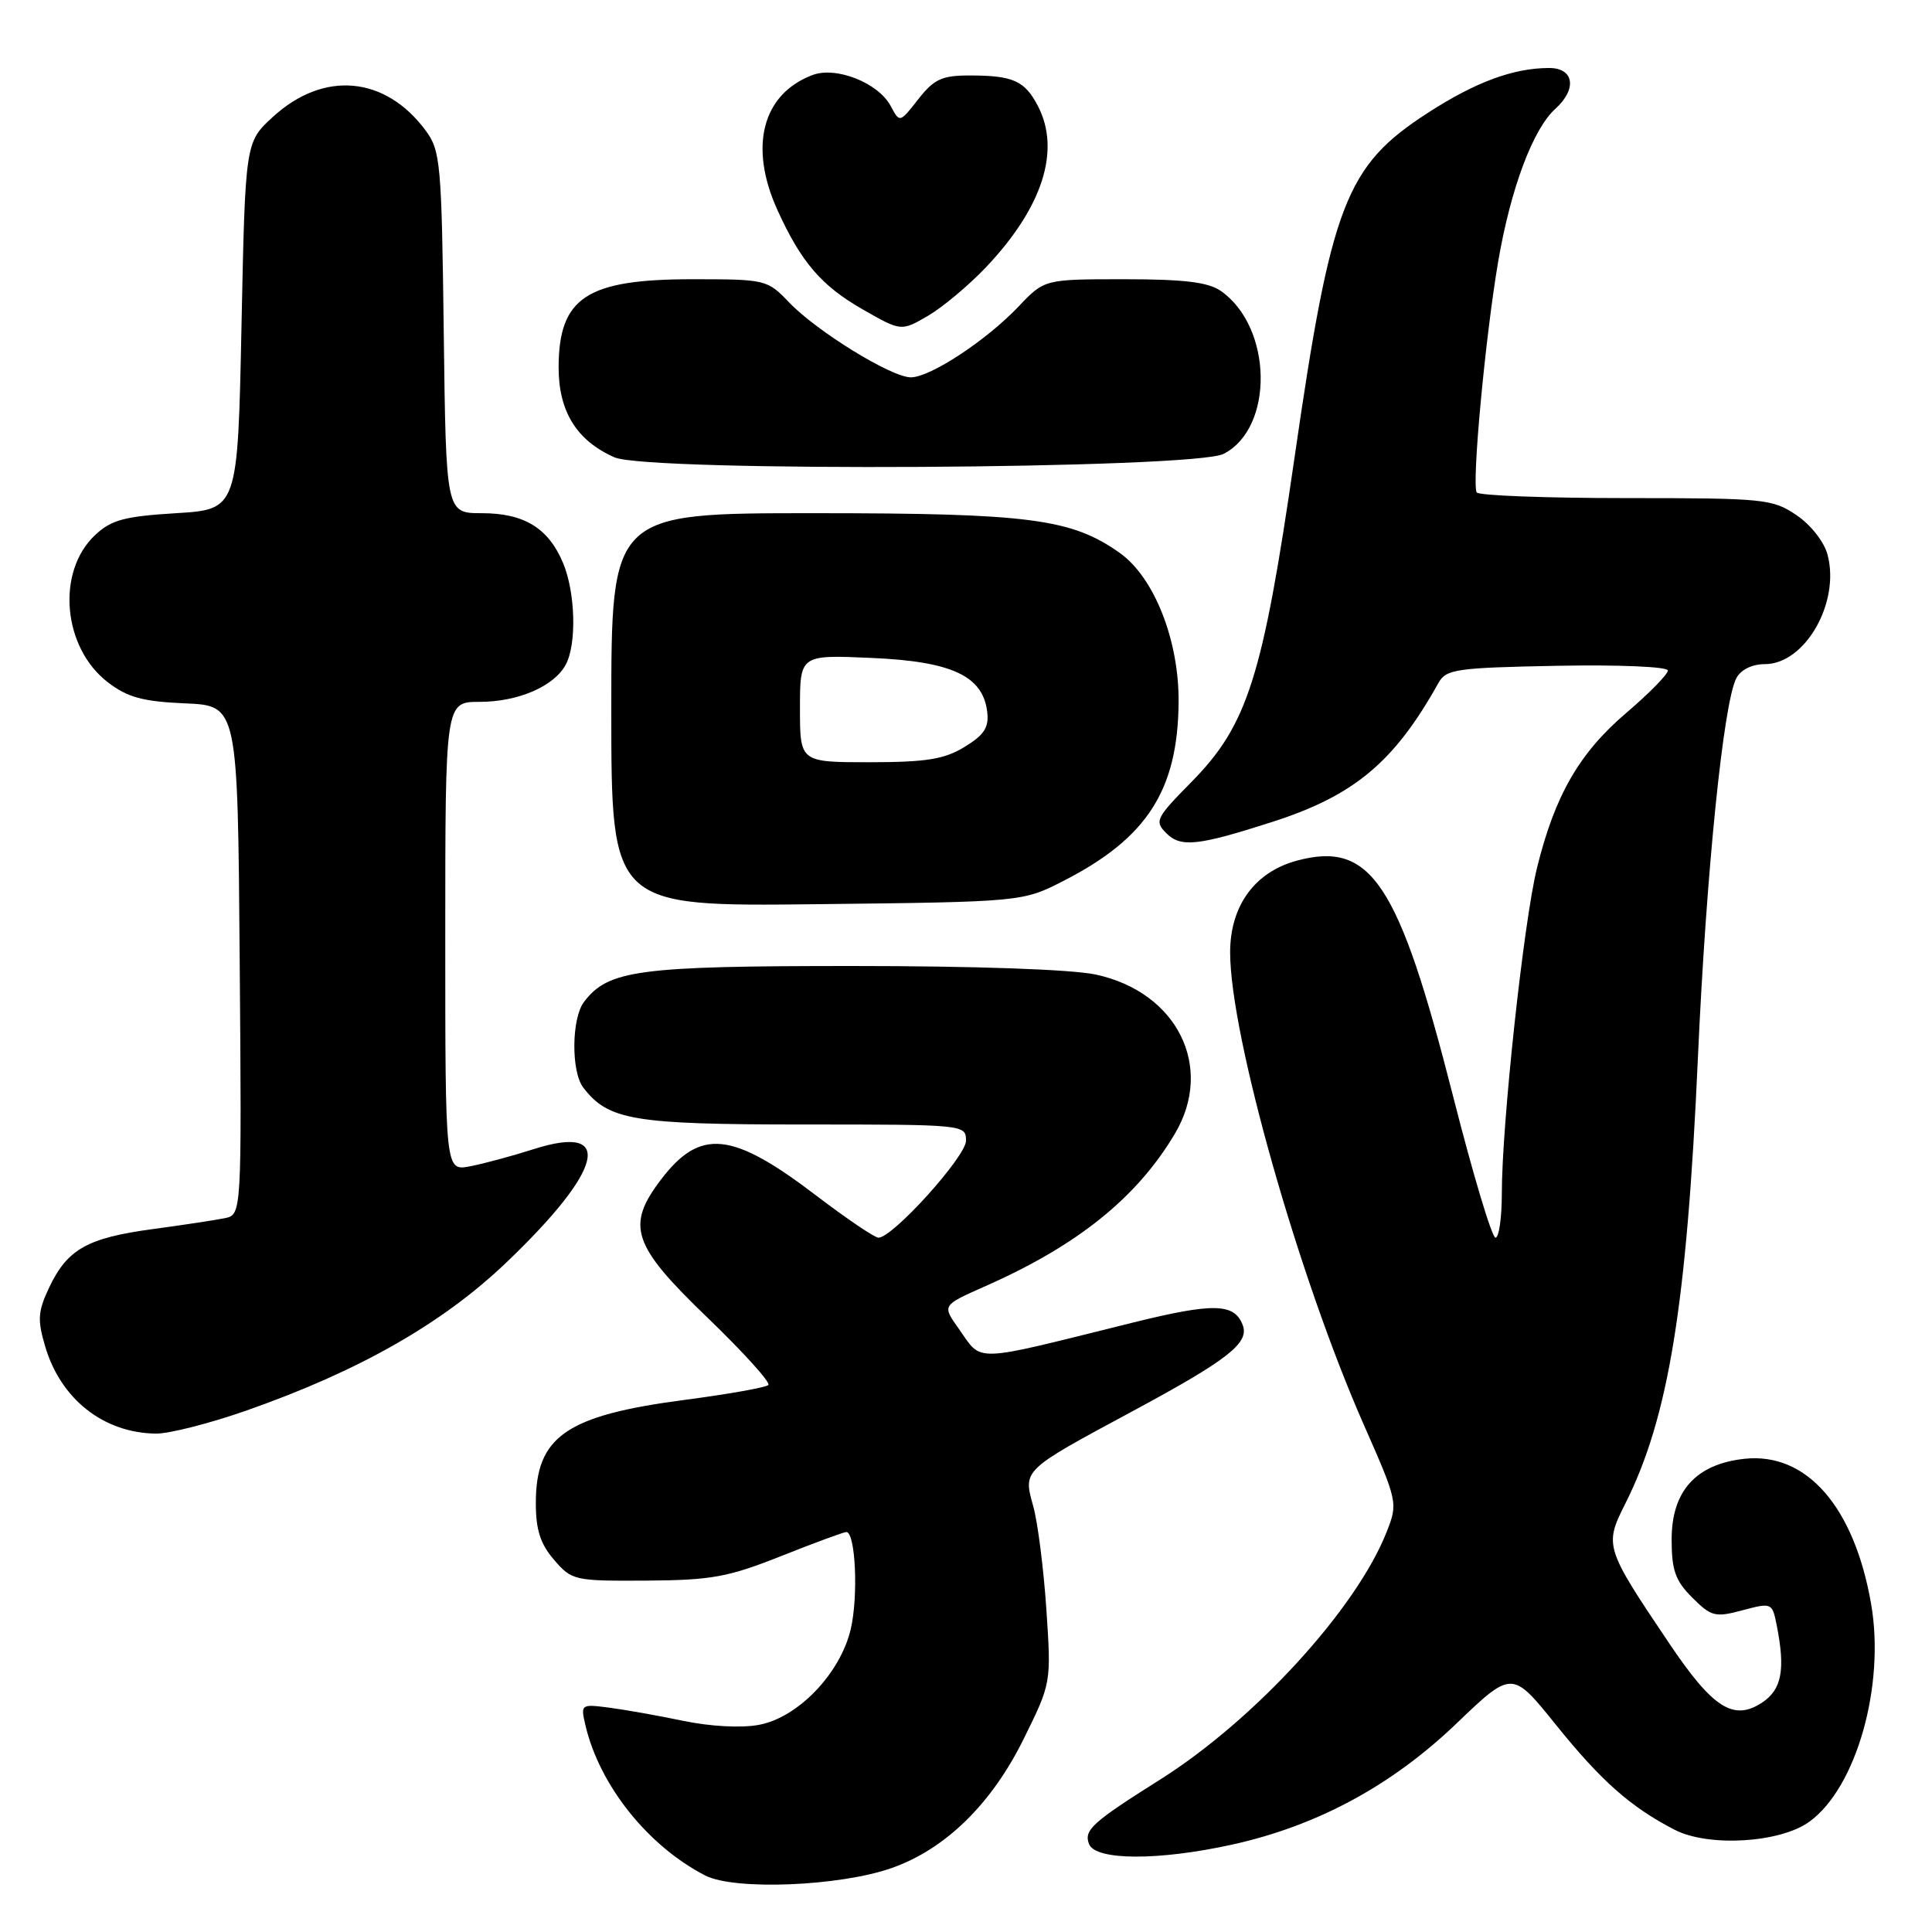 <?xml version="1.0" encoding="UTF-8" standalone="no"?>
<!DOCTYPE svg PUBLIC "-//W3C//DTD SVG 1.1//EN" "http://www.w3.org/Graphics/SVG/1.1/DTD/svg11.dtd" >
<svg xmlns="http://www.w3.org/2000/svg" xmlns:xlink="http://www.w3.org/1999/xlink" version="1.1" viewBox="0 0 256 256">
 <g >
 <path fill="currentColor"
d=" M 118.19 247.51 C 125.29 245.00 131.38 239.04 135.63 230.44 C 139.30 223.01 139.30 223.01 138.65 213.25 C 138.29 207.89 137.51 201.75 136.92 199.62 C 135.56 194.74 135.40 194.89 150.00 187.03 C 162.76 180.16 165.58 177.95 164.66 175.56 C 163.55 172.67 160.78 172.61 150.07 175.26 C 128.35 180.65 130.27 180.59 126.96 175.95 C 124.84 172.96 124.84 172.96 130.51 170.45 C 142.78 165.03 150.64 158.71 155.68 150.22 C 160.93 141.38 155.99 131.45 145.18 129.13 C 141.99 128.45 129.24 128.00 112.92 128.00 C 84.57 128.00 80.59 128.53 77.38 132.76 C 75.73 134.94 75.66 141.98 77.28 144.10 C 80.60 148.44 83.91 149.00 106.45 149.00 C 127.84 149.00 128.00 149.02 128.00 151.15 C 128.00 153.25 118.29 164.00 116.40 164.00 C 115.89 164.00 112.18 161.48 108.13 158.40 C 96.99 149.91 92.79 149.48 87.60 156.28 C 82.91 162.43 83.77 165.00 93.70 174.55 C 98.49 179.16 102.14 183.20 101.81 183.52 C 101.48 183.85 96.47 184.74 90.67 185.50 C 75.01 187.56 71.00 190.34 71.00 199.17 C 71.00 202.72 71.60 204.58 73.42 206.69 C 75.77 209.42 76.10 209.50 85.67 209.44 C 94.29 209.38 96.48 208.98 103.50 206.19 C 107.90 204.44 111.79 203.01 112.14 203.00 C 113.36 203.00 113.75 211.50 112.73 215.86 C 111.35 221.74 105.76 227.58 100.57 228.55 C 98.27 228.99 94.15 228.77 90.58 228.03 C 87.23 227.33 82.79 226.54 80.70 226.27 C 76.96 225.79 76.92 225.82 77.58 228.64 C 79.45 236.58 85.85 244.60 93.44 248.51 C 97.31 250.51 111.31 249.95 118.19 247.51 Z  M 163.30 244.41 C 174.52 241.93 184.37 236.62 192.93 228.43 C 200.35 221.32 200.35 221.32 206.14 228.51 C 212.14 235.97 216.08 239.46 221.91 242.46 C 226.40 244.77 235.88 244.20 239.76 241.38 C 245.99 236.86 249.81 223.33 247.93 212.51 C 245.68 199.62 239.36 192.40 231.13 193.30 C 224.71 194.01 221.50 197.57 221.50 204.00 C 221.50 208.06 221.99 209.45 224.23 211.69 C 226.76 214.21 227.27 214.34 230.89 213.37 C 234.75 212.34 234.83 212.38 235.41 215.29 C 236.60 221.24 236.10 223.89 233.46 225.62 C 229.70 228.08 226.96 226.34 221.21 217.80 C 212.65 205.08 212.56 204.81 215.35 199.26 C 221.09 187.85 223.51 172.99 224.98 140.18 C 226.08 115.61 228.37 93.05 230.08 89.85 C 230.68 88.73 232.17 88.00 233.86 88.00 C 239.18 88.00 243.85 79.84 242.16 73.50 C 241.71 71.79 239.93 69.53 238.03 68.25 C 234.87 66.11 233.77 66.00 215.41 66.00 C 204.80 66.00 195.92 65.66 195.67 65.25 C 195.00 64.11 196.81 44.65 198.52 34.64 C 200.18 24.96 203.12 17.11 206.09 14.42 C 209.01 11.78 208.57 9.00 205.25 9.01 C 200.52 9.02 195.51 10.87 189.19 14.96 C 178.32 21.98 176.40 26.97 171.52 60.71 C 167.31 89.76 165.31 96.07 157.88 103.61 C 153.15 108.41 152.95 108.81 154.55 110.41 C 156.46 112.32 158.72 112.08 168.61 108.90 C 179.46 105.41 184.75 100.98 190.61 90.48 C 191.62 88.67 192.95 88.48 206.36 88.22 C 214.63 88.07 221.00 88.34 221.00 88.85 C 221.00 89.35 218.51 91.89 215.46 94.49 C 209.25 99.79 206.02 105.42 203.66 115.00 C 201.89 122.18 199.00 148.96 199.00 158.14 C 199.00 161.36 198.62 164.00 198.16 164.00 C 197.69 164.00 195.16 155.56 192.54 145.25 C 185.32 116.90 181.67 111.40 171.84 114.04 C 166.26 115.55 163.00 120.02 163.00 126.20 C 163.00 137.16 172.04 169.11 180.72 188.81 C 185.20 198.97 185.24 199.16 183.75 202.96 C 179.74 213.17 166.25 227.91 153.68 235.83 C 144.74 241.46 143.59 242.50 144.30 244.34 C 145.14 246.54 153.54 246.57 163.30 244.41 Z  M 32.67 186.90 C 47.59 181.66 58.62 175.38 67.07 167.31 C 79.97 154.99 81.47 148.84 70.74 152.26 C 67.86 153.18 64.04 154.21 62.25 154.55 C 59.00 155.16 59.00 155.16 59.00 124.08 C 59.00 93.00 59.00 93.00 63.55 93.00 C 68.66 93.00 73.43 90.94 74.97 88.06 C 76.43 85.33 76.25 78.52 74.61 74.60 C 72.67 69.97 69.45 68.00 63.83 68.00 C 59.10 68.00 59.10 68.00 58.80 44.07 C 58.52 21.66 58.37 19.96 56.42 17.32 C 51.06 10.06 42.90 9.32 36.17 15.48 C 32.50 18.84 32.50 18.84 32.00 43.17 C 31.50 67.50 31.50 67.50 23.33 68.00 C 16.46 68.42 14.74 68.89 12.59 70.91 C 7.42 75.78 8.31 85.84 14.31 90.42 C 16.91 92.41 18.94 92.96 24.53 93.20 C 31.50 93.50 31.50 93.50 31.76 127.23 C 32.03 160.96 32.03 160.96 29.76 161.42 C 28.52 161.67 24.21 162.33 20.18 162.87 C 11.58 164.03 8.93 165.53 6.53 170.57 C 5.02 173.76 4.94 174.87 5.98 178.39 C 8.04 185.40 13.73 189.88 20.67 189.96 C 22.41 189.98 27.81 188.60 32.67 186.90 Z  M 141.00 116.68 C 151.99 111.04 156.07 104.70 156.17 93.08 C 156.25 84.90 152.96 76.53 148.38 73.27 C 141.99 68.73 136.41 68.00 107.82 68.00 C 81.00 68.00 81.00 68.00 81.00 94.06 C 81.00 120.12 81.00 120.12 108.25 119.81 C 135.50 119.50 135.50 119.50 141.00 116.68 Z  M 162.14 60.14 C 168.85 56.68 168.63 43.36 161.78 38.56 C 160.10 37.39 156.94 37.00 148.97 37.00 C 138.39 37.00 138.39 37.00 134.95 40.63 C 130.68 45.12 123.26 50.00 120.69 50.00 C 118.12 50.00 108.23 43.91 104.56 40.07 C 101.67 37.05 101.47 37.00 91.75 37.00 C 77.74 37.00 74.06 39.41 74.02 48.62 C 74.00 54.49 76.39 58.38 81.42 60.60 C 85.86 62.57 158.23 62.16 162.14 60.14 Z  M 130.66 35.40 C 138.14 27.50 140.58 19.95 137.54 14.07 C 135.79 10.70 134.25 10.00 128.49 10.00 C 124.81 10.00 123.77 10.48 121.68 13.14 C 119.22 16.29 119.22 16.29 118.03 14.06 C 116.38 10.97 110.78 8.75 107.64 9.95 C 101.01 12.47 99.20 19.43 103.01 27.82 C 106.14 34.72 108.83 37.86 114.30 40.99 C 119.41 43.91 119.41 43.91 122.96 41.85 C 124.91 40.71 128.37 37.81 130.66 35.40 Z  M 106.00 93.88 C 106.00 86.76 106.00 86.76 115.49 87.18 C 126.12 87.64 130.24 89.56 130.81 94.32 C 131.06 96.39 130.42 97.38 127.81 98.97 C 125.12 100.61 122.77 100.99 115.25 101.00 C 106.00 101.00 106.00 101.00 106.00 93.88 Z "/>
</g>
</svg>